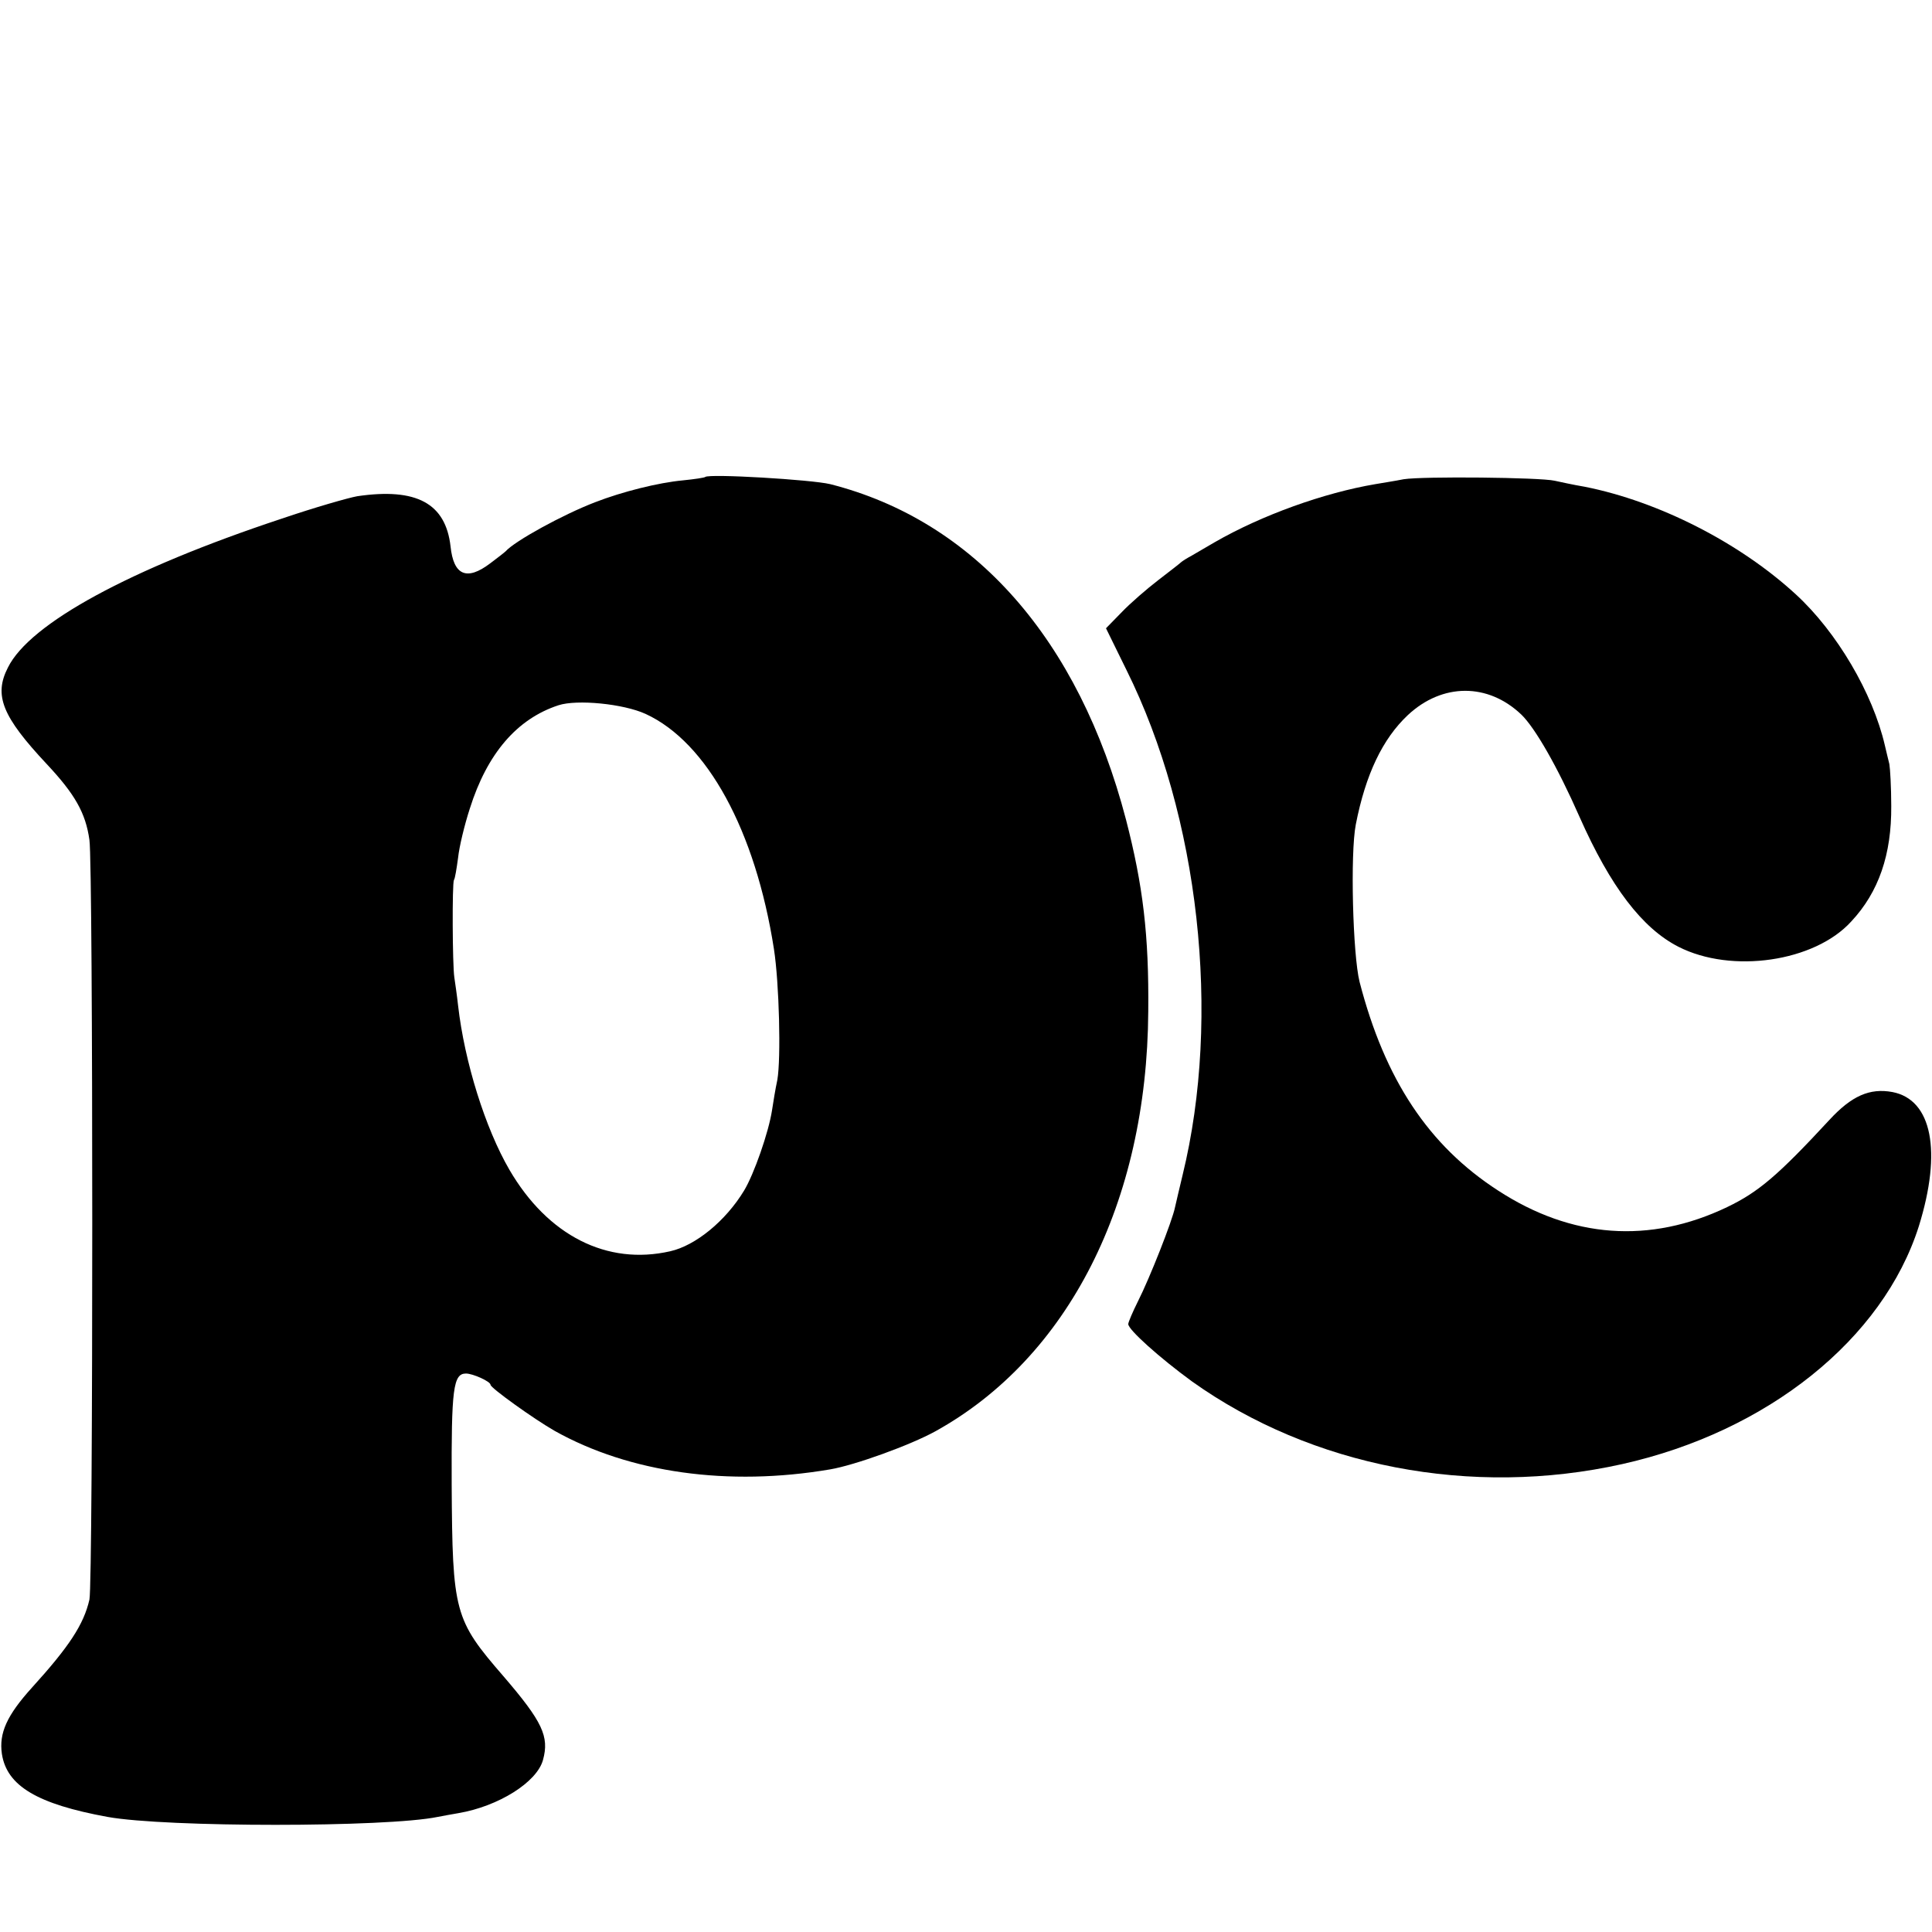 <?xml version="1.0" standalone="no"?>
<!DOCTYPE svg PUBLIC "-//W3C//DTD SVG 20010904//EN"
 "http://www.w3.org/TR/2001/REC-SVG-20010904/DTD/svg10.dtd">
<svg version="1.0" xmlns="http://www.w3.org/2000/svg"
 width="512pt" height="512pt" viewBox="0 0 512 512"
 preserveAspectRatio="xMidYMid meet">
<g transform="translate(0,512) scale(0.1,-0.1)"
fill="#000000" stroke="none">
<path d="M1869 3856 c-2 -2 -29 -6 -59 -9 -65 -6 -161 -30 -233 -58 -86 -33
-213 -103 -237 -130 -3 -3 -21 -17 -41 -32 -62 -47 -97 -32 -105 45 -13 114
-90 156 -247 133 -23 -4 -114 -30 -202 -60 -401 -133 -666 -277 -724 -394 -38
-74 -15 -130 103 -256 74 -79 103 -129 113 -201 10 -65 10 -1970 0 -2013 -15
-66 -54 -125 -152 -233 -67 -74 -88 -121 -80 -176 13 -85 94 -133 280 -167
155 -28 739 -28 875 0 14 3 39 7 55 10 106 18 208 82 224 141 17 62 -1 101
-105 222 -130 150 -135 169 -137 507 -1 255 4 295 38 295 18 0 65 -21 65 -30
0 -8 114 -90 170 -122 198 -111 460 -148 730 -102 65 11 212 64 279 101 352
195 561 606 564 1113 2 202 -14 334 -59 508 -125 478 -402 792 -784 889 -50
12 -321 28 -331 19z m-158 -628 c163 -75 291 -309 340 -623 14 -90 19 -290 9
-347 -5 -23 -11 -60 -14 -80 -9 -59 -48 -170 -74 -213 -49 -81 -129 -146 -196
-161 -167 -38 -324 41 -426 216 -64 110 -119 286 -136 435 -3 28 -8 61 -10 75
-5 33 -6 249 -1 258 3 4 7 30 11 59 3 29 17 87 31 130 46 146 125 238 235 274
49 16 172 4 231 -23z"/>
<path d="M3720 3850 c-25 -5 -58 -10 -75 -13 -136 -23 -301 -82 -426 -154 -20
-12 -47 -27 -60 -35 -13 -7 -26 -15 -29 -18 -3 -3 -30 -24 -60 -47 -30 -23
-74 -61 -97 -85 l-42 -43 54 -110 c193 -388 252 -918 149 -1339 -8 -33 -17
-72 -20 -85 -7 -36 -68 -190 -98 -249 -14 -28 -26 -56 -26 -61 0 -15 84 -90
169 -152 317 -226 741 -308 1140 -219 385 86 691 331 786 630 62 199 35 336
-70 356 -60 11 -108 -10 -167 -74 -137 -148 -188 -191 -271 -231 -205 -98
-412 -83 -607 44 -184 119 -300 294 -367 553 -18 72 -25 340 -10 417 26 133
71 227 138 290 91 85 212 86 301 1 36 -35 95 -137 154 -271 82 -185 166 -295
262 -344 141 -72 361 -40 458 67 73 78 107 178 106 306 0 50 -3 100 -5 111 -3
11 -8 34 -12 50 -32 138 -127 300 -236 400 -149 137 -363 246 -559 285 -30 5
-66 13 -80 16 -39 9 -349 12 -400 4z"/>
</g>
</svg>
